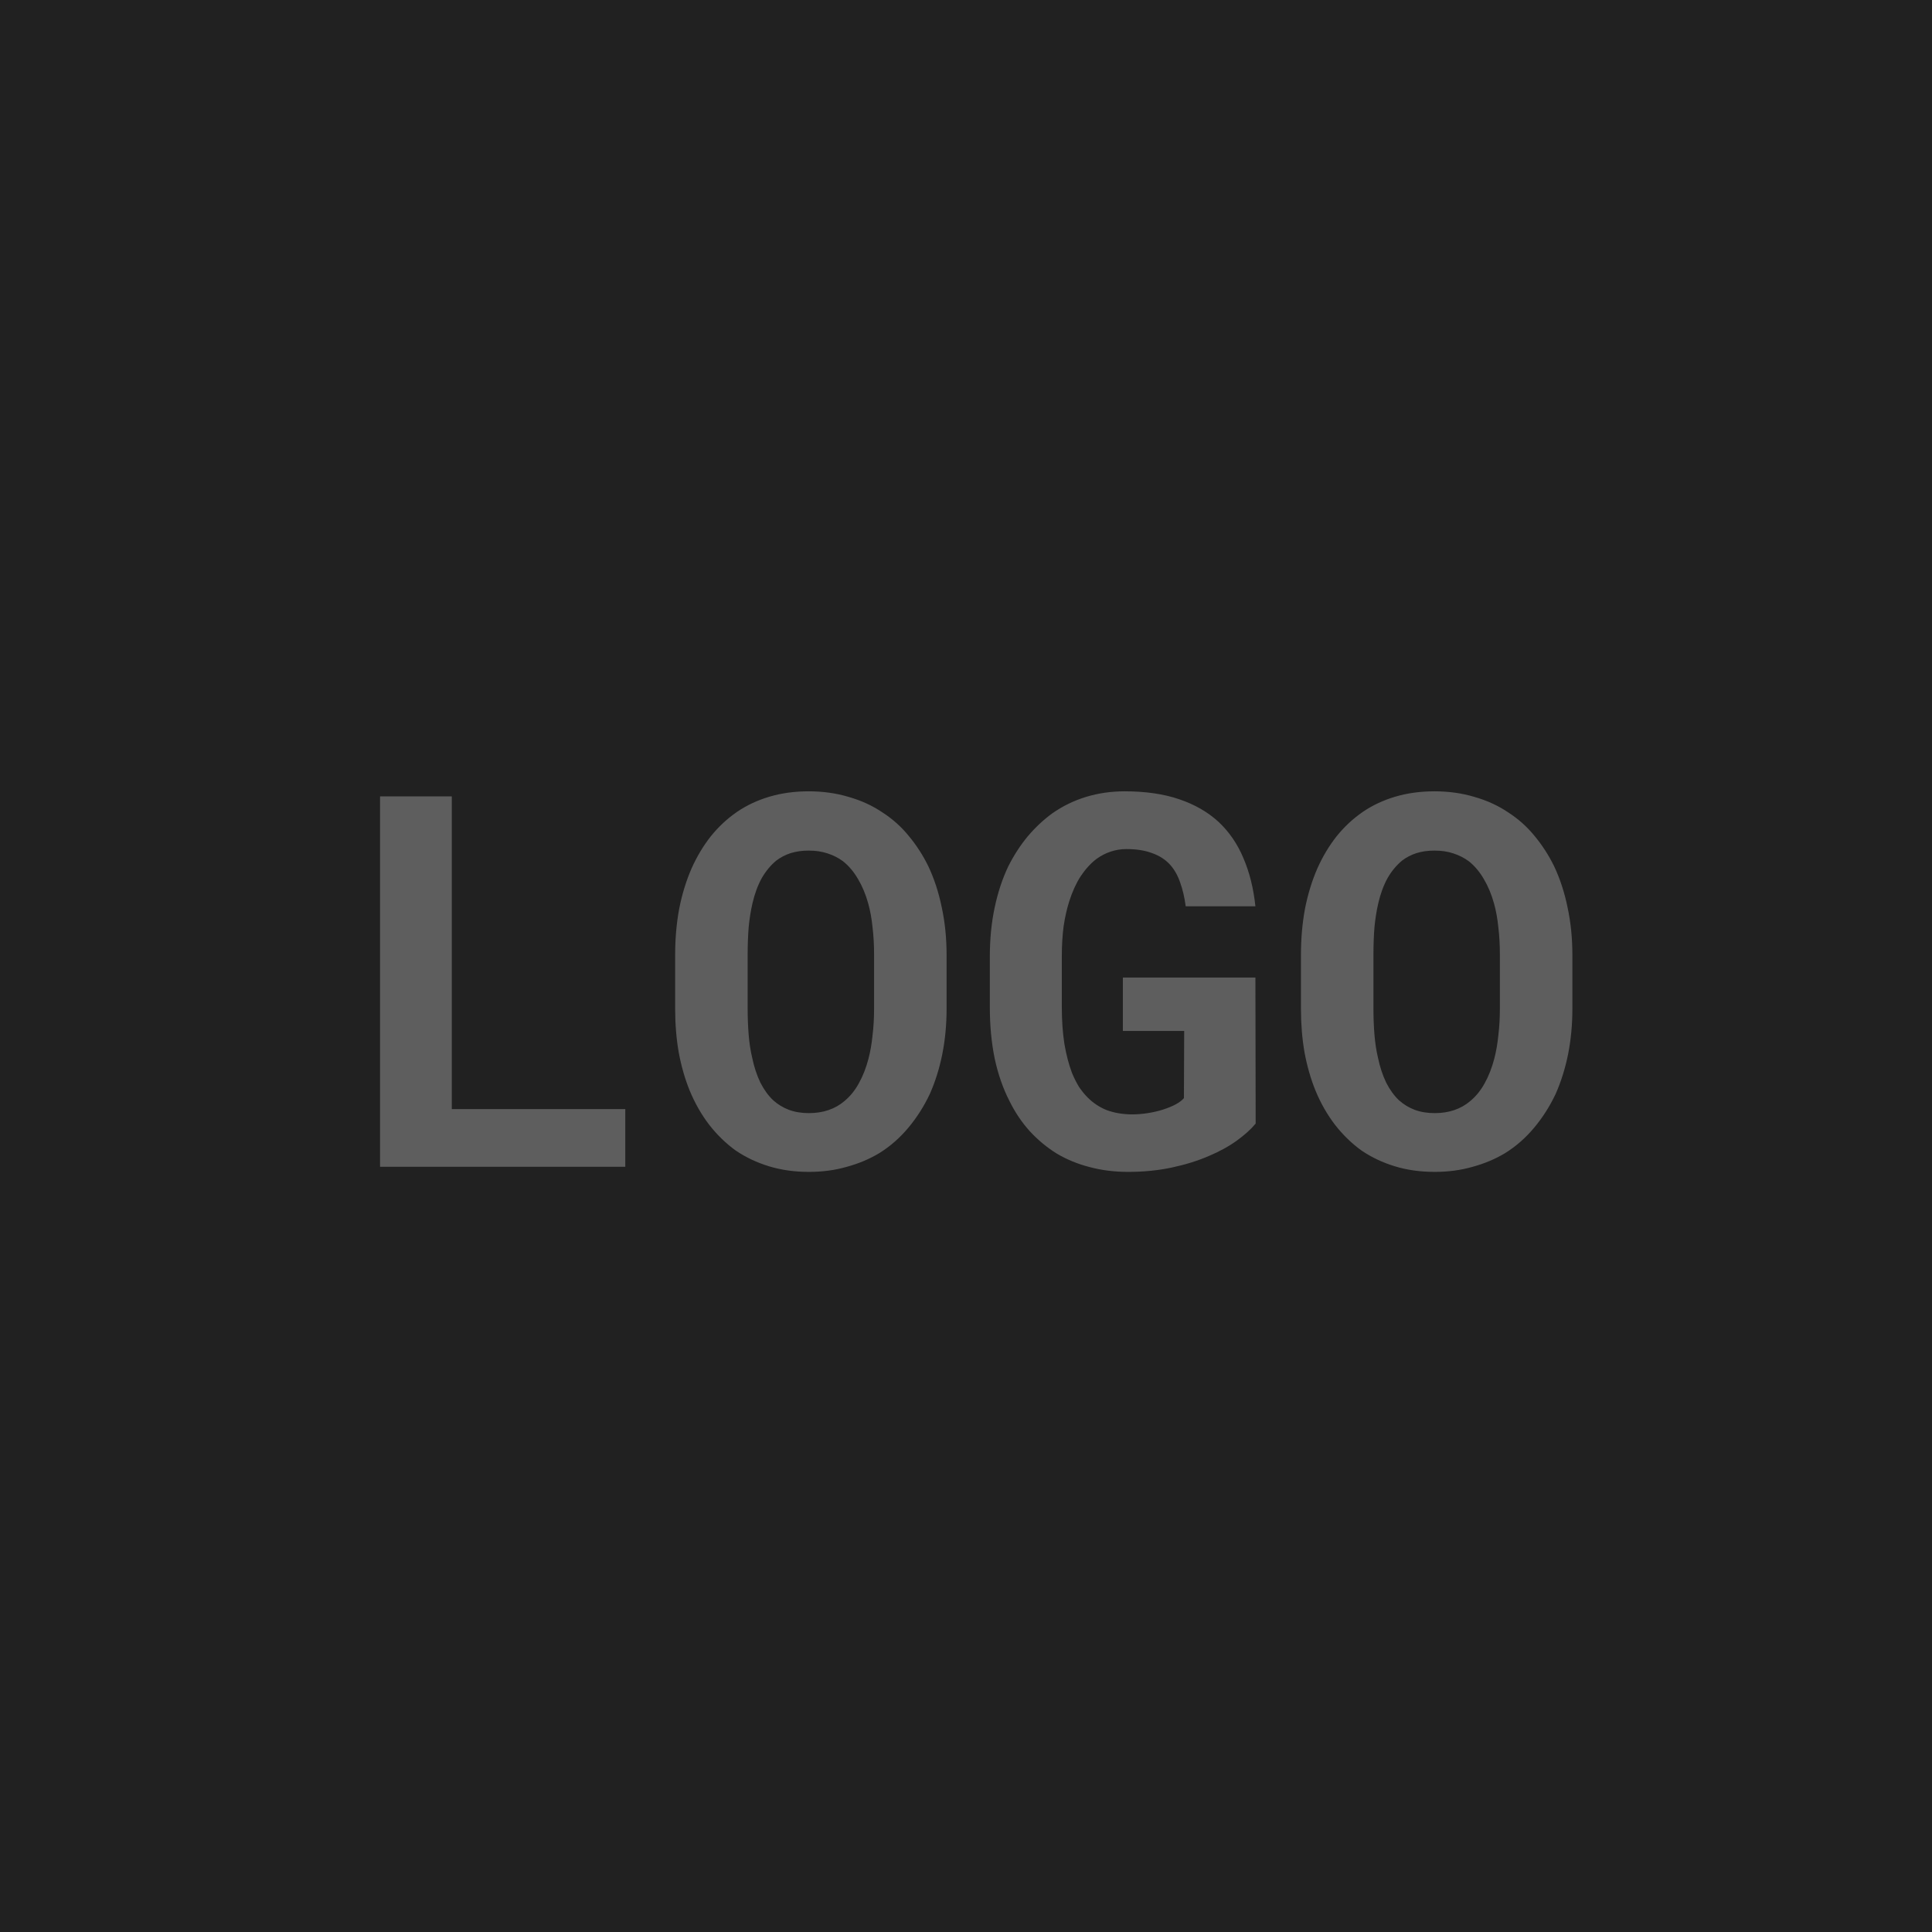 <svg width="356" height="356" viewBox="0 0 356 356" fill="none" xmlns="http://www.w3.org/2000/svg">
<rect width="356" height="356" fill="#212121"/>
<path d="M83.25 204.359H115.219V215H70.031V146.75H83.25V204.359ZM174.422 185.891C174.422 188.828 174.156 191.625 173.625 194.281C173.094 196.906 172.328 199.344 171.328 201.594C170.266 203.844 168.953 205.906 167.391 207.781C165.828 209.656 164.047 211.219 162.047 212.469C160.234 213.562 158.234 214.406 156.047 215C153.891 215.625 151.562 215.938 149.062 215.938C146.406 215.938 143.953 215.594 141.703 214.906C139.453 214.219 137.406 213.25 135.562 212C133.75 210.688 132.125 209.109 130.688 207.266C129.25 205.391 128.047 203.281 127.078 200.938C126.203 198.781 125.531 196.438 125.062 193.906C124.625 191.375 124.406 188.703 124.406 185.891V175.953C124.406 172.953 124.656 170.109 125.156 167.422C125.688 164.734 126.453 162.25 127.453 159.969C128.422 157.812 129.594 155.859 130.969 154.109C132.375 152.359 133.984 150.859 135.797 149.609C137.578 148.391 139.578 147.453 141.797 146.797C144.016 146.141 146.422 145.812 149.016 145.812C151.641 145.812 154.094 146.156 156.375 146.844C158.688 147.5 160.766 148.453 162.609 149.703C164.453 150.891 166.062 152.328 167.438 154.016C168.844 155.703 170.047 157.562 171.047 159.594C172.141 161.906 172.969 164.438 173.531 167.188C174.125 169.938 174.422 172.859 174.422 175.953V185.891ZM161.062 175.859C161.062 174.109 160.969 172.453 160.781 170.891C160.625 169.297 160.359 167.828 159.984 166.484C159.516 164.797 158.891 163.297 158.109 161.984C157.328 160.641 156.406 159.547 155.344 158.703C154.5 158.078 153.547 157.594 152.484 157.25C151.453 156.906 150.297 156.734 149.016 156.734C147.797 156.734 146.688 156.891 145.688 157.203C144.719 157.516 143.844 157.969 143.062 158.562C142 159.438 141.094 160.531 140.344 161.844C139.625 163.156 139.062 164.688 138.656 166.438C138.344 167.781 138.109 169.25 137.953 170.844C137.828 172.438 137.766 174.109 137.766 175.859V185.891C137.766 187.547 137.828 189.141 137.953 190.672C138.078 192.203 138.297 193.625 138.609 194.938C138.953 196.594 139.453 198.109 140.109 199.484C140.797 200.828 141.594 201.922 142.5 202.766C143.344 203.516 144.297 204.094 145.359 204.5C146.453 204.906 147.688 205.109 149.062 205.109C150.375 205.109 151.578 204.922 152.672 204.547C153.766 204.172 154.734 203.625 155.578 202.906C156.641 202.031 157.531 200.938 158.25 199.625C159 198.281 159.594 196.766 160.031 195.078C160.375 193.766 160.625 192.328 160.781 190.766C160.969 189.203 161.062 187.578 161.062 185.891V175.859ZM231.375 207.031C230.531 208.062 229.375 209.109 227.906 210.172C226.438 211.234 224.703 212.188 222.703 213.031C220.672 213.906 218.406 214.609 215.906 215.141C213.406 215.672 210.719 215.938 207.844 215.938C205.344 215.938 202.984 215.641 200.766 215.047C198.578 214.484 196.562 213.656 194.719 212.562C192.906 211.438 191.25 210.062 189.75 208.438C188.281 206.812 187.031 204.953 186 202.859C184.812 200.547 183.906 197.938 183.281 195.031C182.688 192.125 182.391 188.969 182.391 185.562V176.281C182.391 173.031 182.688 170.016 183.281 167.234C183.875 164.422 184.719 161.875 185.812 159.594C186.844 157.562 188.031 155.734 189.375 154.109C190.75 152.484 192.25 151.078 193.875 149.891C195.781 148.547 197.859 147.531 200.109 146.844C202.359 146.156 204.734 145.812 207.234 145.812C211.078 145.812 214.422 146.297 217.266 147.266C220.141 148.234 222.562 149.625 224.531 151.438C226.5 153.281 228.031 155.516 229.125 158.141C230.25 160.766 230.984 163.719 231.328 167H218.484C218.266 165.344 217.922 163.875 217.453 162.594C217.016 161.312 216.406 160.234 215.625 159.359C214.75 158.391 213.641 157.672 212.297 157.203C210.984 156.703 209.406 156.453 207.562 156.453C206.562 156.453 205.594 156.609 204.656 156.922C203.719 157.234 202.844 157.688 202.031 158.281C200.969 159.094 200 160.156 199.125 161.469C198.281 162.781 197.578 164.328 197.016 166.109C196.578 167.484 196.234 169.016 195.984 170.703C195.766 172.391 195.656 174.219 195.656 176.188V185.562C195.656 188.031 195.812 190.281 196.125 192.312C196.469 194.344 196.938 196.141 197.531 197.703C197.906 198.609 198.328 199.453 198.797 200.234C199.297 200.984 199.844 201.656 200.438 202.25C201.438 203.25 202.594 204.016 203.906 204.547C205.25 205.047 206.766 205.312 208.453 205.344C209.484 205.344 210.5 205.266 211.5 205.109C212.5 204.953 213.438 204.734 214.312 204.453C215.188 204.172 215.953 203.859 216.609 203.516C217.297 203.141 217.812 202.75 218.156 202.344L218.203 189.969H206.906V180.125H231.328L231.375 207.031ZM289.734 185.891C289.734 188.828 289.469 191.625 288.938 194.281C288.406 196.906 287.641 199.344 286.641 201.594C285.578 203.844 284.266 205.906 282.703 207.781C281.141 209.656 279.359 211.219 277.359 212.469C275.547 213.562 273.547 214.406 271.359 215C269.203 215.625 266.875 215.938 264.375 215.938C261.719 215.938 259.266 215.594 257.016 214.906C254.766 214.219 252.719 213.25 250.875 212C249.062 210.688 247.438 209.109 246 207.266C244.562 205.391 243.359 203.281 242.391 200.938C241.516 198.781 240.844 196.438 240.375 193.906C239.938 191.375 239.719 188.703 239.719 185.891V175.953C239.719 172.953 239.969 170.109 240.469 167.422C241 164.734 241.766 162.25 242.766 159.969C243.734 157.812 244.906 155.859 246.281 154.109C247.688 152.359 249.297 150.859 251.109 149.609C252.891 148.391 254.891 147.453 257.109 146.797C259.328 146.141 261.734 145.812 264.328 145.812C266.953 145.812 269.406 146.156 271.688 146.844C274 147.5 276.078 148.453 277.922 149.703C279.766 150.891 281.375 152.328 282.75 154.016C284.156 155.703 285.359 157.562 286.359 159.594C287.453 161.906 288.281 164.438 288.844 167.188C289.438 169.938 289.734 172.859 289.734 175.953V185.891ZM276.375 175.859C276.375 174.109 276.281 172.453 276.094 170.891C275.938 169.297 275.672 167.828 275.297 166.484C274.828 164.797 274.203 163.297 273.422 161.984C272.641 160.641 271.719 159.547 270.656 158.703C269.812 158.078 268.859 157.594 267.797 157.25C266.766 156.906 265.609 156.734 264.328 156.734C263.109 156.734 262 156.891 261 157.203C260.031 157.516 259.156 157.969 258.375 158.562C257.312 159.438 256.406 160.531 255.656 161.844C254.938 163.156 254.375 164.688 253.969 166.438C253.656 167.781 253.422 169.25 253.266 170.844C253.141 172.438 253.078 174.109 253.078 175.859V185.891C253.078 187.547 253.141 189.141 253.266 190.672C253.391 192.203 253.609 193.625 253.922 194.938C254.266 196.594 254.766 198.109 255.422 199.484C256.109 200.828 256.906 201.922 257.812 202.766C258.656 203.516 259.609 204.094 260.672 204.5C261.766 204.906 263 205.109 264.375 205.109C265.688 205.109 266.891 204.922 267.984 204.547C269.078 204.172 270.047 203.625 270.891 202.906C271.953 202.031 272.844 200.938 273.562 199.625C274.312 198.281 274.906 196.766 275.344 195.078C275.688 193.766 275.938 192.328 276.094 190.766C276.281 189.203 276.375 187.578 276.375 185.891V175.859Z" fill="#5E5E5E"/>
</svg>
